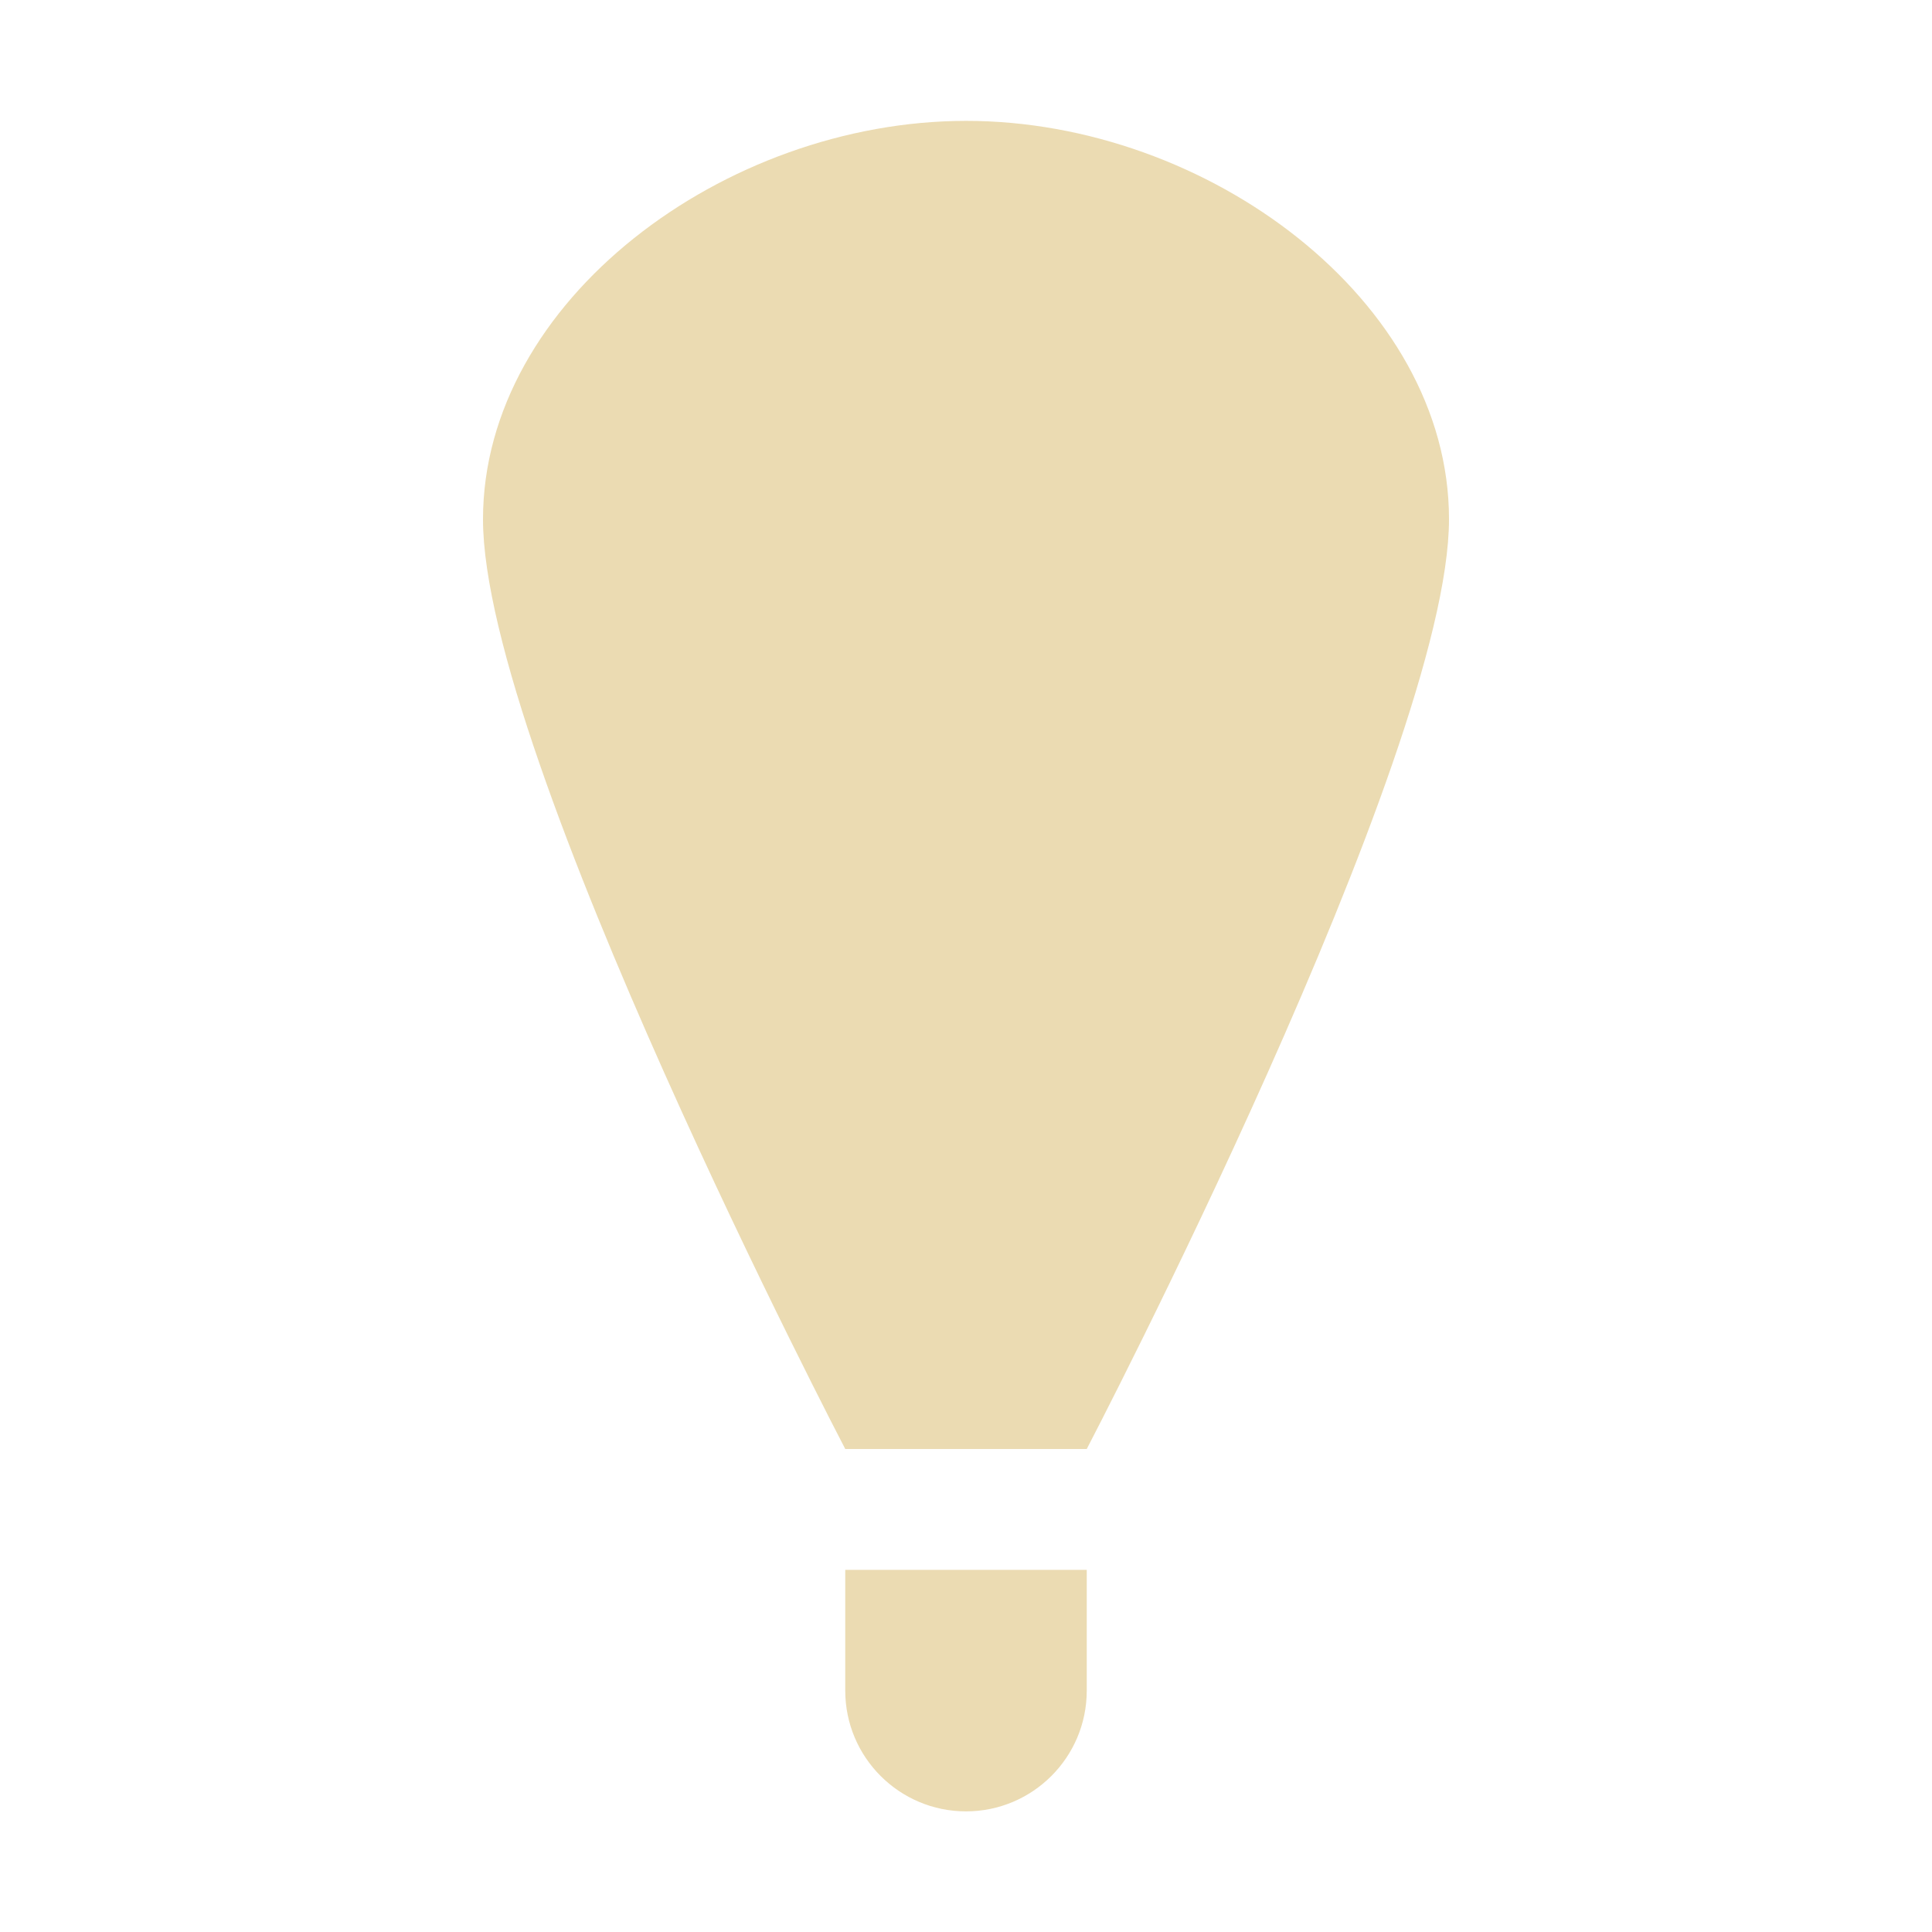 <svg width="16" height="16" version="1.1" viewBox="0 0 16 16" xmlns="http://www.w3.org/2000/svg">
  <defs>
    <style type="text/css">.ColorScheme-Text { color:#ebdbb2; } .ColorScheme-Highlight { color:#458588; }</style>
  </defs>
  <path class="ColorScheme-Text" d="m8 1.001c-2 9.766e-4 -4 1.491-4 3.3 0 1.95 3 7.699 3 7.699h2s3-5.752 3-7.701c0-1.809-2-3.299-4-3.298zm-1 12v1c-5.5e-6 0.552 0.448 1 1 1 0.552 6e-6 1-0.448 1-1v-1h-1z" fill="currentColor"/>
</svg>
